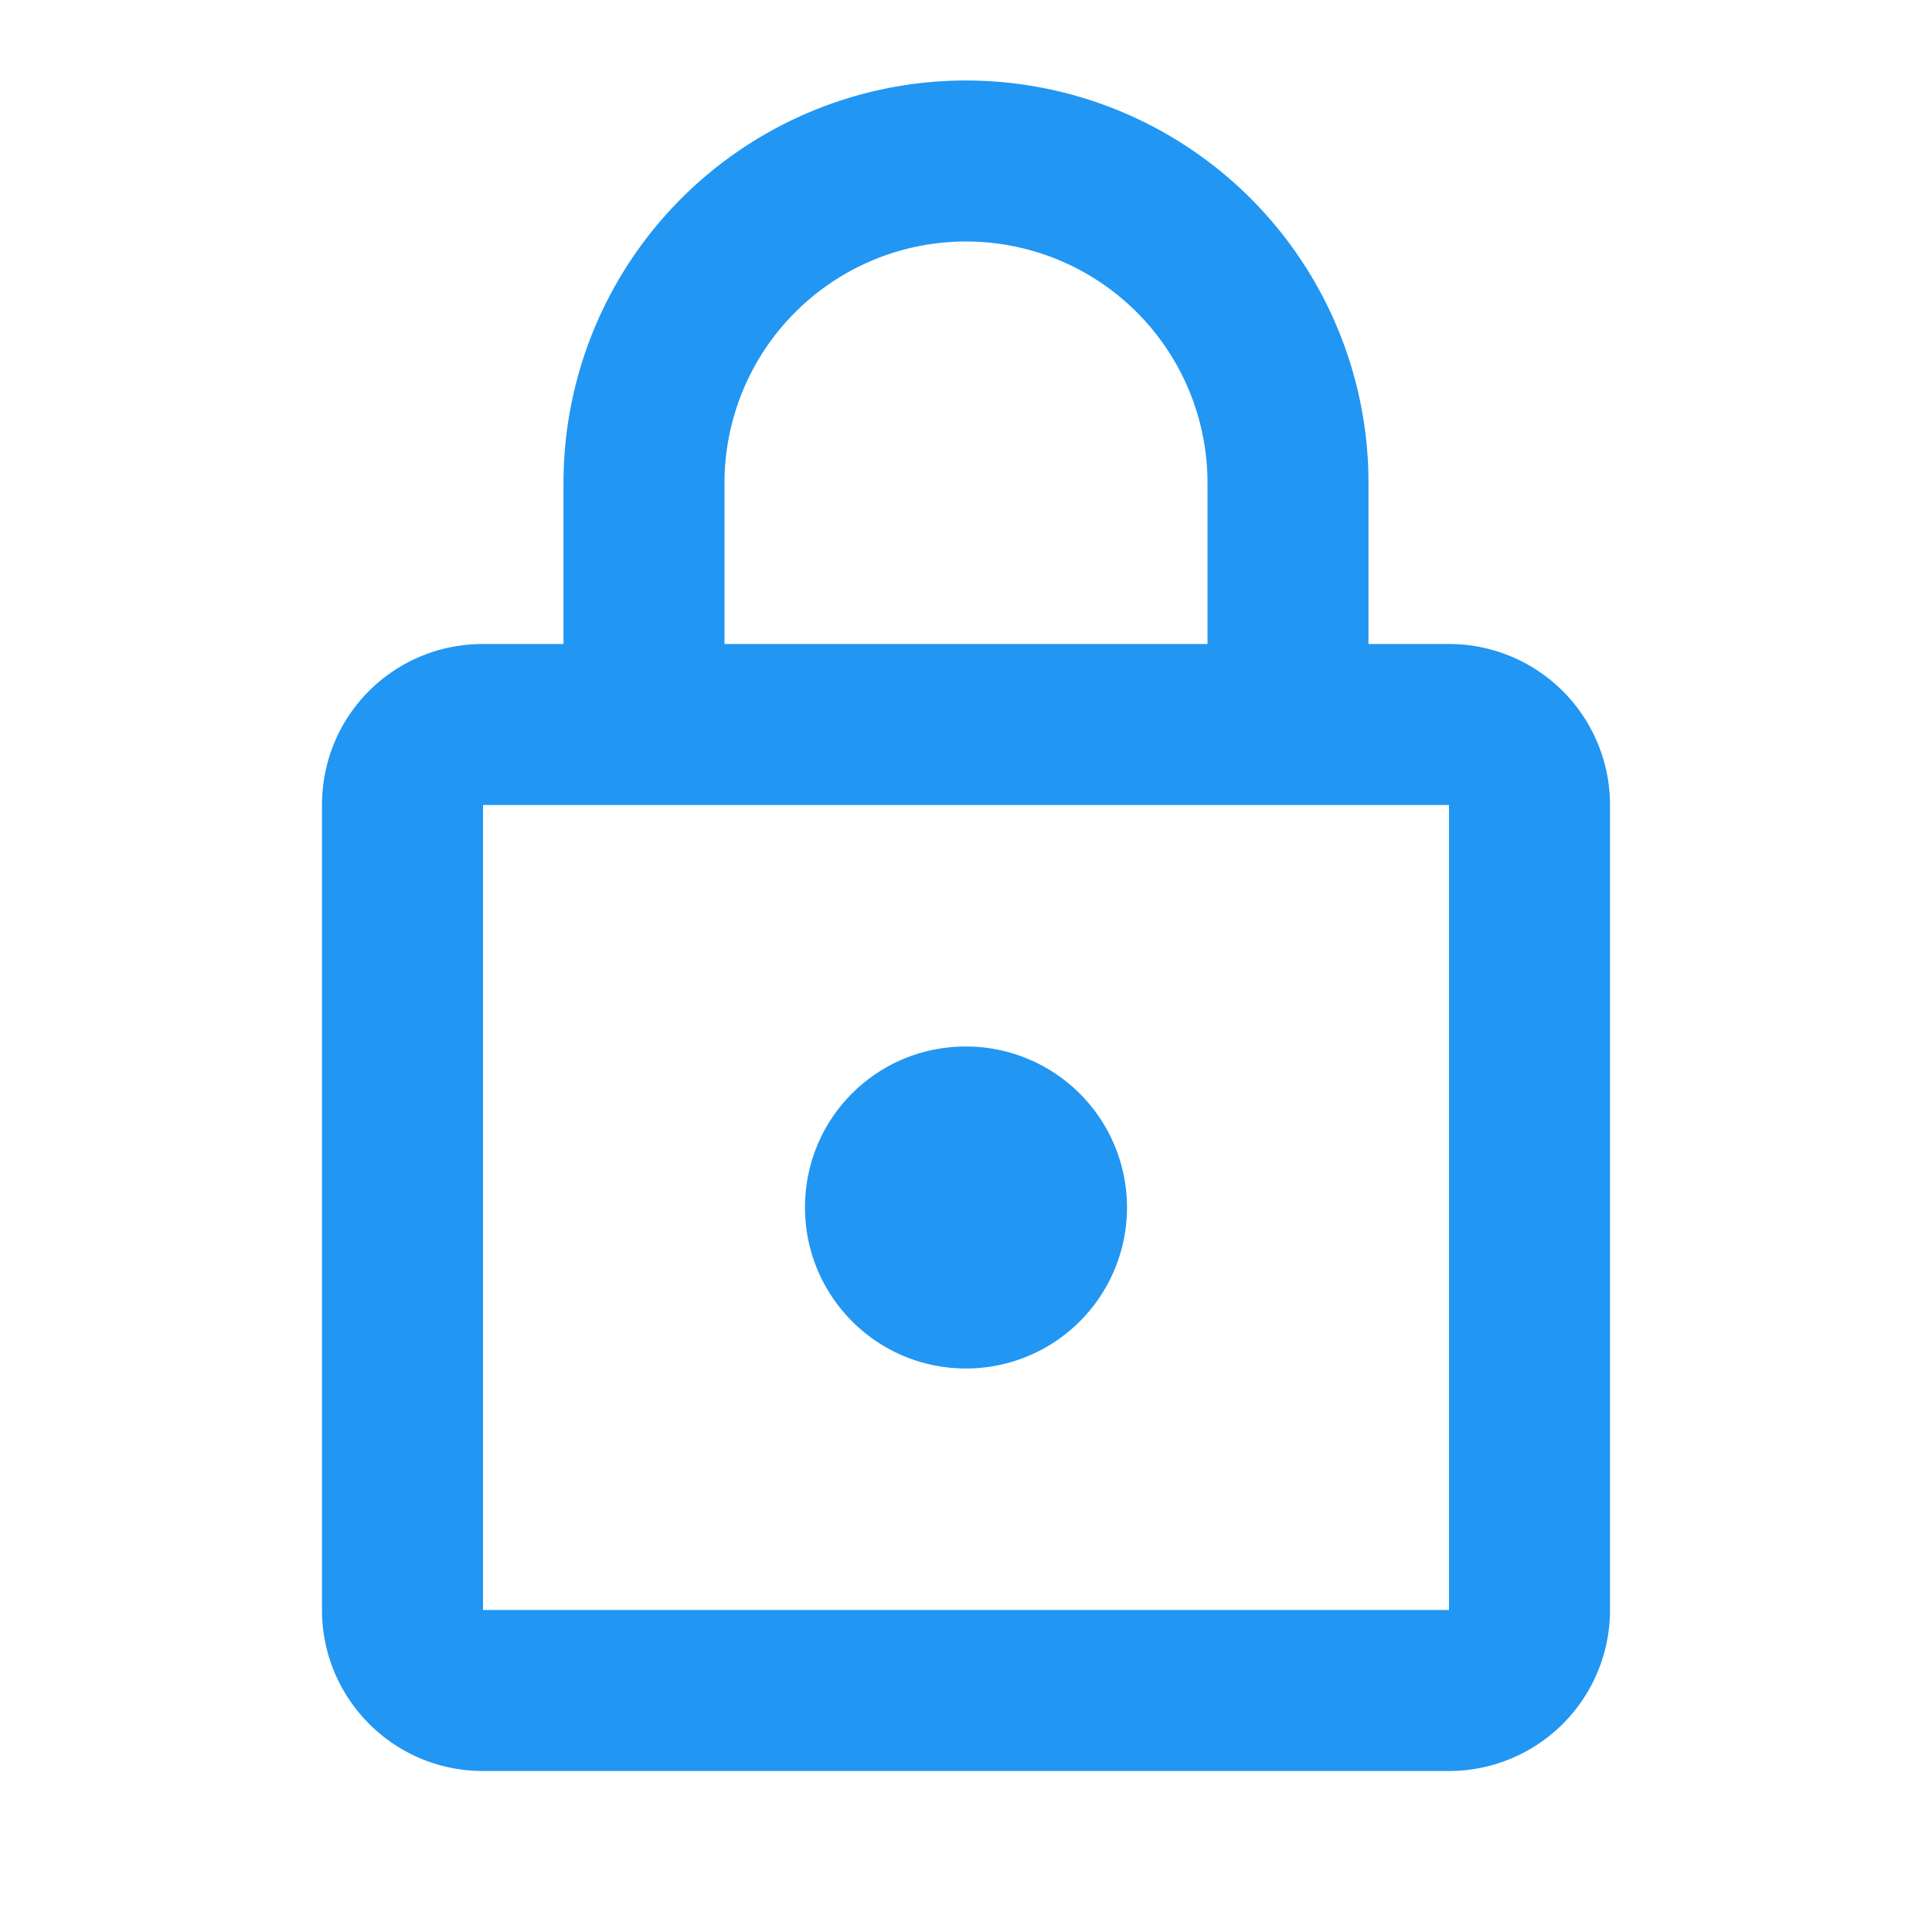 <?xml version="1.0" encoding="UTF-8"?><!DOCTYPE svg PUBLIC "-//W3C//DTD SVG 1.1//EN" "http://www.w3.org/Graphics/SVG/1.1/DTD/svg11.dtd"><svg xmlns="http://www.w3.org/2000/svg" xmlns:xlink="http://www.w3.org/1999/xlink" version="1.1" id="mdi-lock-outline" width="24" height="24" viewBox="0 0 24 24"><path fill="#2196F3"   d="M12,17C10.89,17 10,16.1 10,15C10,13.89 10.89,13 12,13A2,2 0 0,1 14,15A2,2 0 0,1 12,17M18,20V10H6V20H18M18,8A2,2 0 0,1 20,10V20A2,2 0 0,1 18,22H6C4.89,22 4,21.1 4,20V10C4,8.89 4.89,8 6,8H7V6A5,5 0 0,1 12,1A5,5 0 0,1 17,6V8H18M12,3A3,3 0 0,0 9,6V8H15V6A3,3 0 0,0 12,3Z" /></svg>